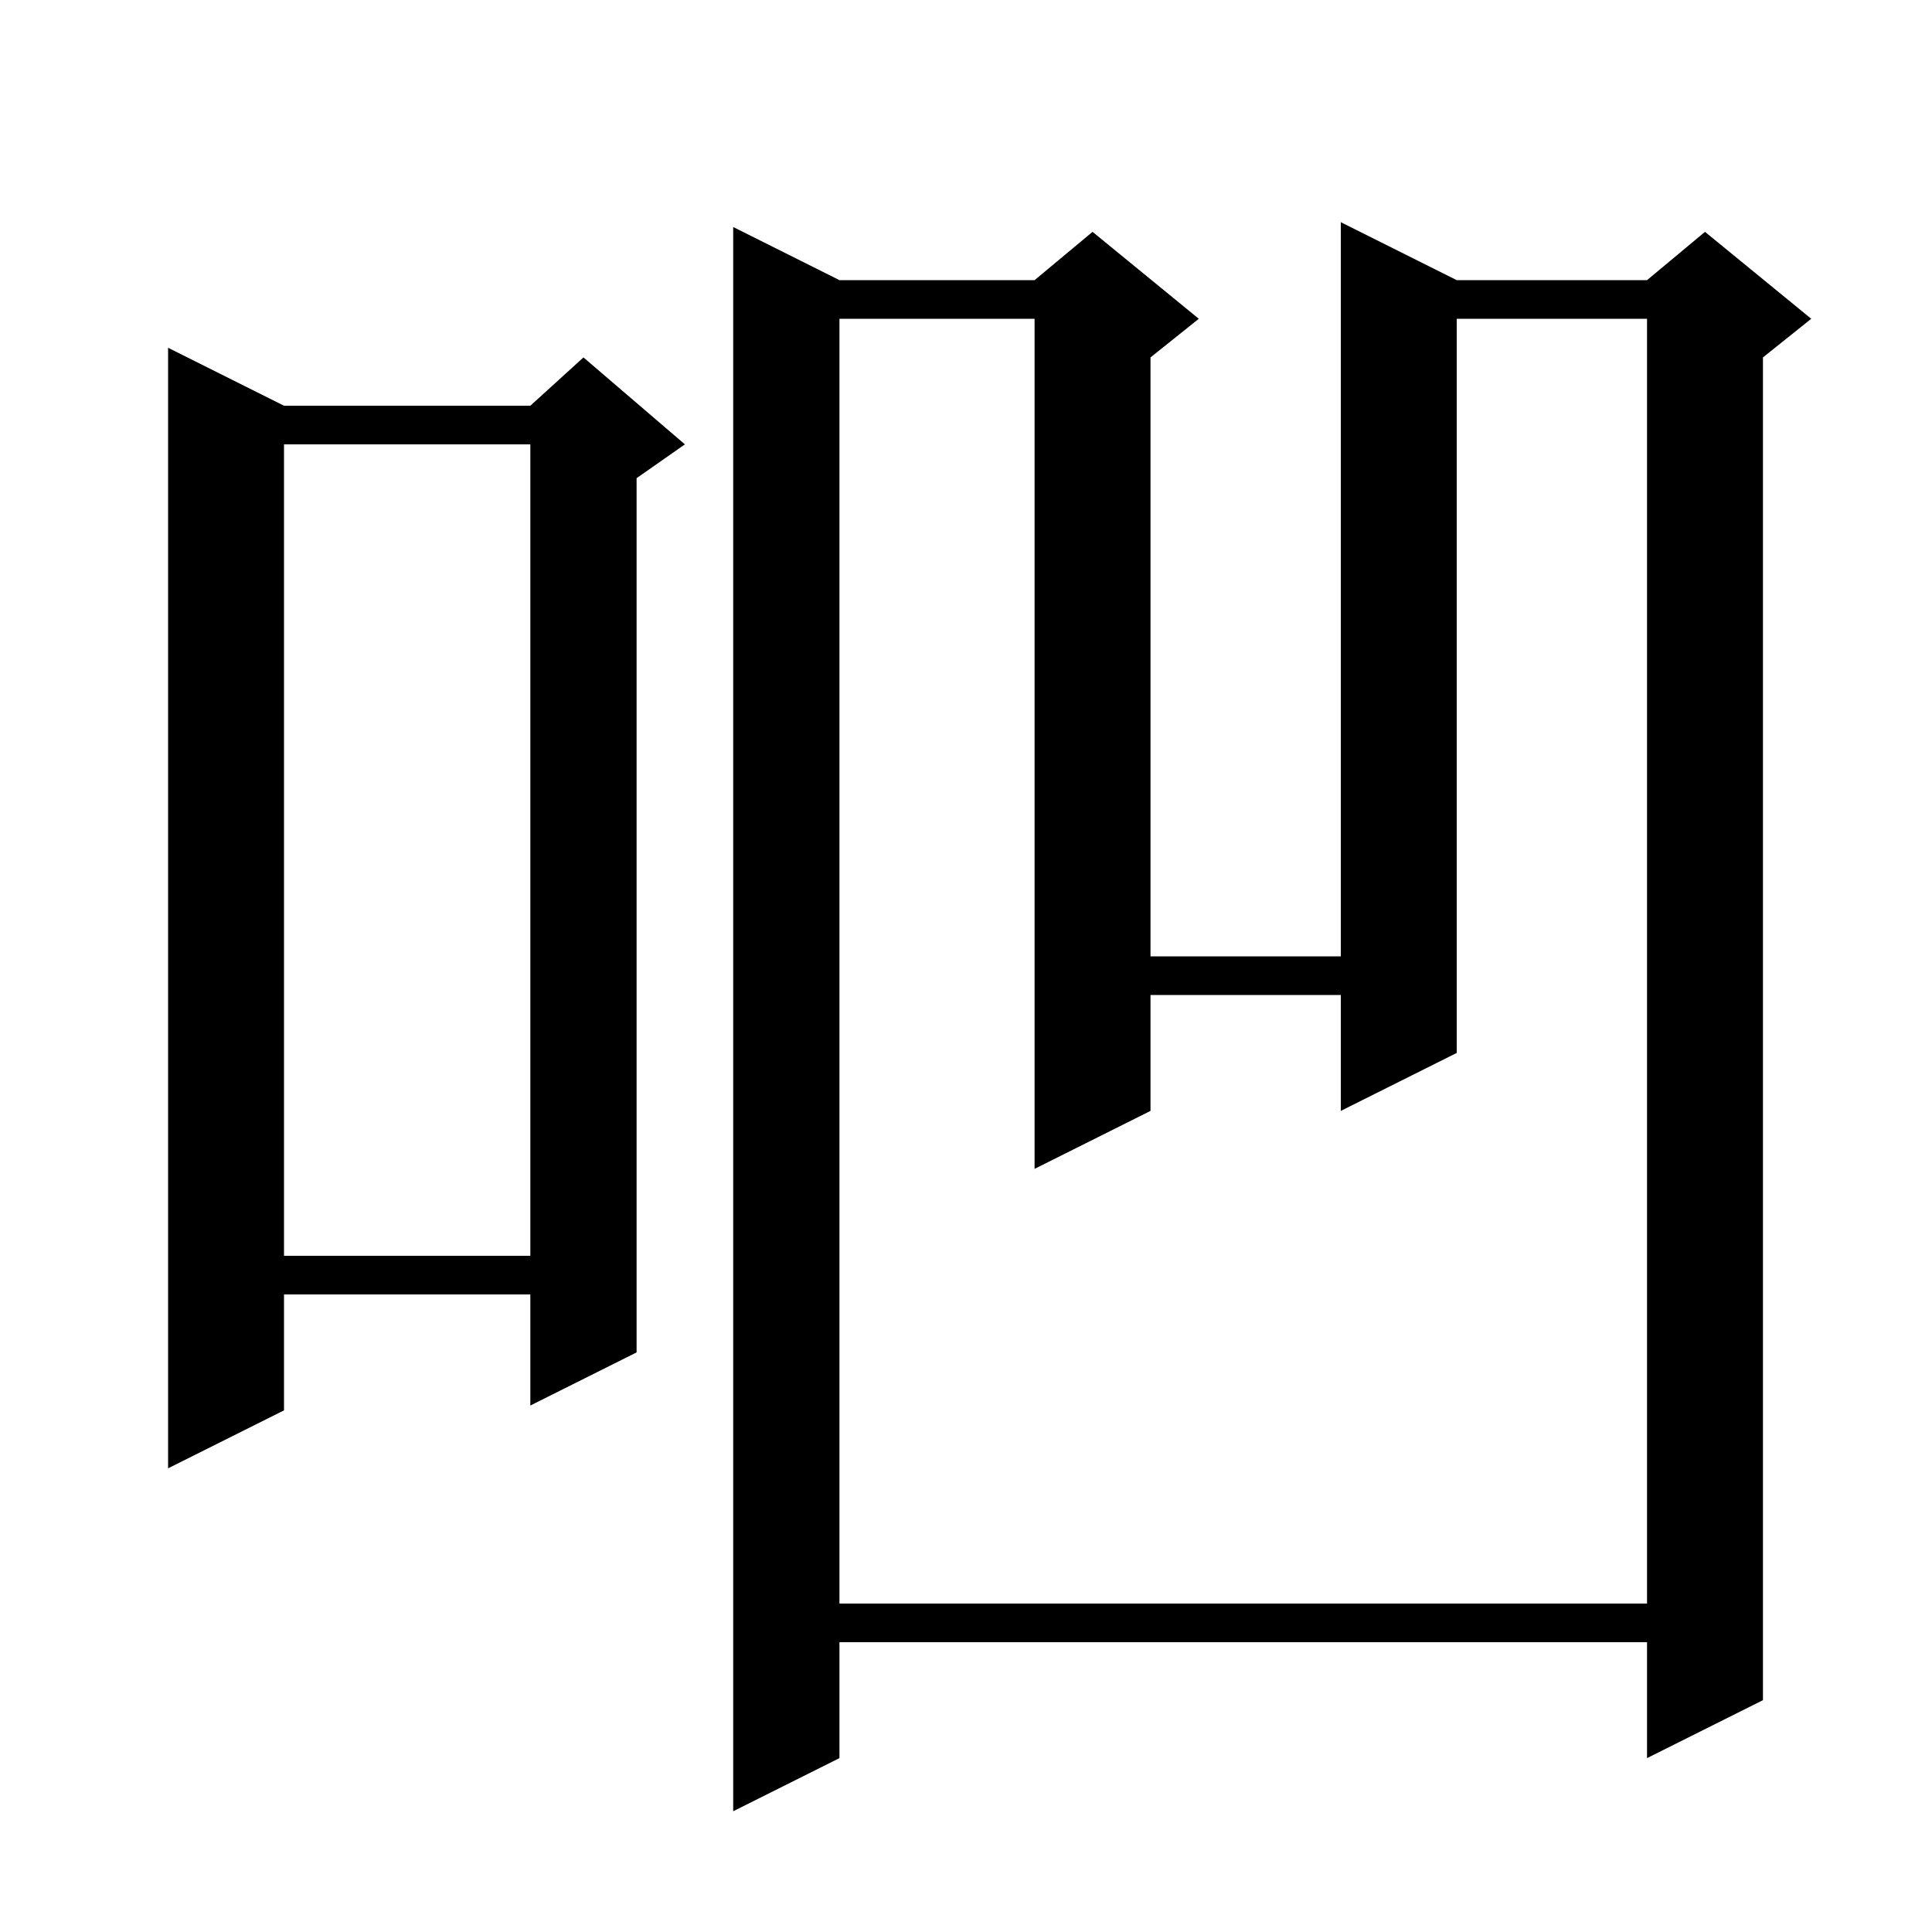 <svg xmlns="http://www.w3.org/2000/svg" xmlns:xlink="http://www.w3.org/1999/xlink" version="1.1" baseProfile="full" viewBox="0 0 200 200" width="200" height="200">
<g fill="black">
<path d="M 150.8 29.0 L 170.5 29.0 L 176.5 24.0 L 187.5 33.0 L 182.5 37.0 L 182.5 176.0 L 170.5 182.0 L 170.5 170.0 L 86.9 170.0 L 86.9 182.0 L 75.9 187.5 L 75.9 23.5 L 86.9 29.0 L 107.1 29.0 L 113.1 24.0 L 124.1 33.0 L 119.1 37.0 L 119.1 99.0 L 138.8 99.0 L 138.8 23.0 Z M 86.9 33.0 L 86.9 166.0 L 170.5 166.0 L 170.5 33.0 L 150.8 33.0 L 150.8 109.0 L 138.8 115.0 L 138.8 103.0 L 119.1 103.0 L 119.1 115.0 L 107.1 121.0 L 107.1 33.0 Z M 29.4 42.0 L 54.9 42.0 L 60.4 37.0 L 70.9 46.0 L 65.9 49.5 L 65.9 140.0 L 54.9 145.5 L 54.9 134.0 L 29.4 134.0 L 29.4 146.0 L 17.4 152.0 L 17.4 36.0 Z M 29.4 46.0 L 29.4 130.0 L 54.9 130.0 L 54.9 46.0 Z " />
</g>
</svg>
